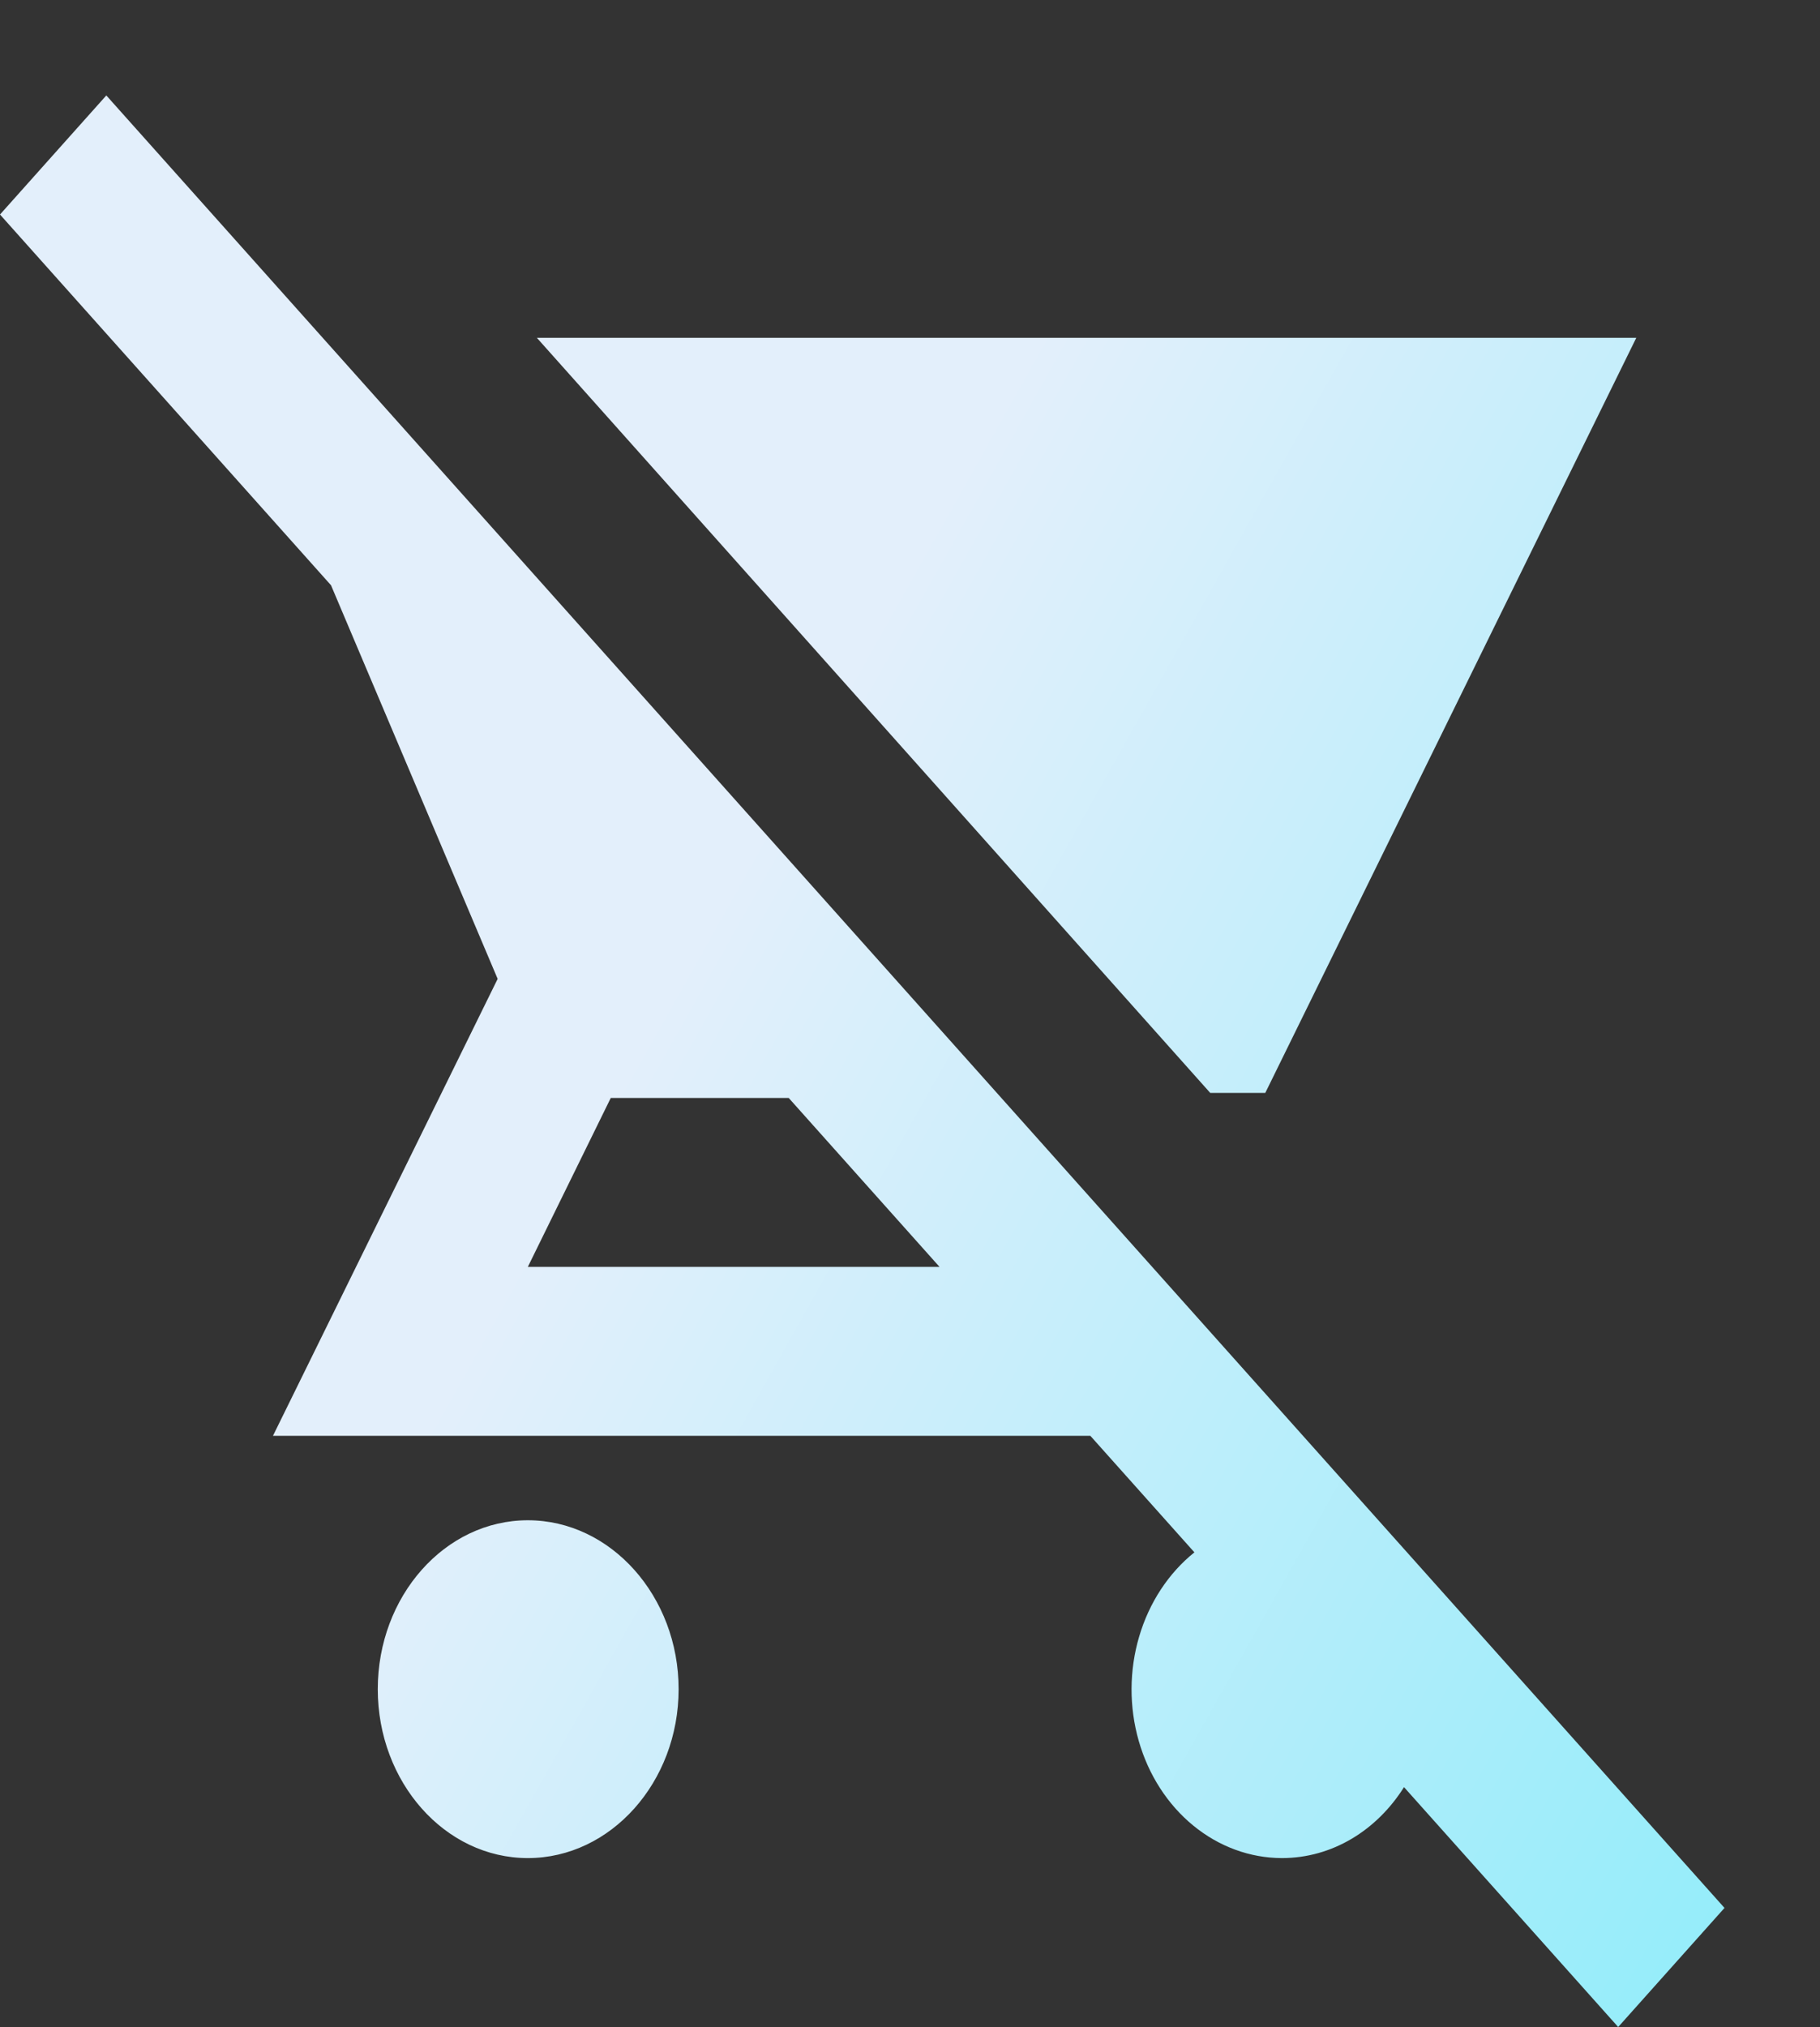 <svg width="53" height="59" viewBox="0 0 53 59" fill="none" xmlns="http://www.w3.org/2000/svg">
<rect x="0" y="0" width="53" height="59" fill="#333333" stroke="none"/>
<g clip-path="url(#clip0_160_747)">
<path d="M3.096 2.778L0 6.244L9.64 17.036L14.492 28.492L7.949 41.792H31.752L34.782 45.184C34.028 45.789 33.465 46.647 33.174 47.633C32.882 48.619 32.878 49.683 33.161 50.672C33.444 51.661 34 52.524 34.749 53.137C35.498 53.75 36.401 54.081 37.329 54.083C38.8 54.083 40.096 53.272 40.886 52.018L47.123 59L50.219 55.534L3.096 2.778ZM15.371 36.875L17.786 31.958H22.968L27.36 36.875H15.371ZM35.243 31.811H36.846L47.65 9.833H15.634L35.243 31.811ZM15.371 44.25C12.955 44.25 11.001 46.462 11.001 49.167C11.001 51.871 12.955 54.083 15.371 54.083C17.786 54.083 19.762 51.871 19.762 49.167C19.762 46.462 17.786 44.25 15.371 44.25Z" fill="url(#paint0_linear_160_747)"/>
</g>
<defs>
<linearGradient id="paint0_linear_160_747" x1="32.201" y1="6.321" x2="74.002" y2="29.824" gradientUnits="userSpaceOnUse">
<stop stop-color="#E3EFFB"/>
<stop offset="1" stop-color="#86ECFA"/>
</linearGradient>
<clipPath id="clip0_160_747">
<rect width="52.7" height="59" fill="white"/>
</clipPath>
</defs>
</svg>
